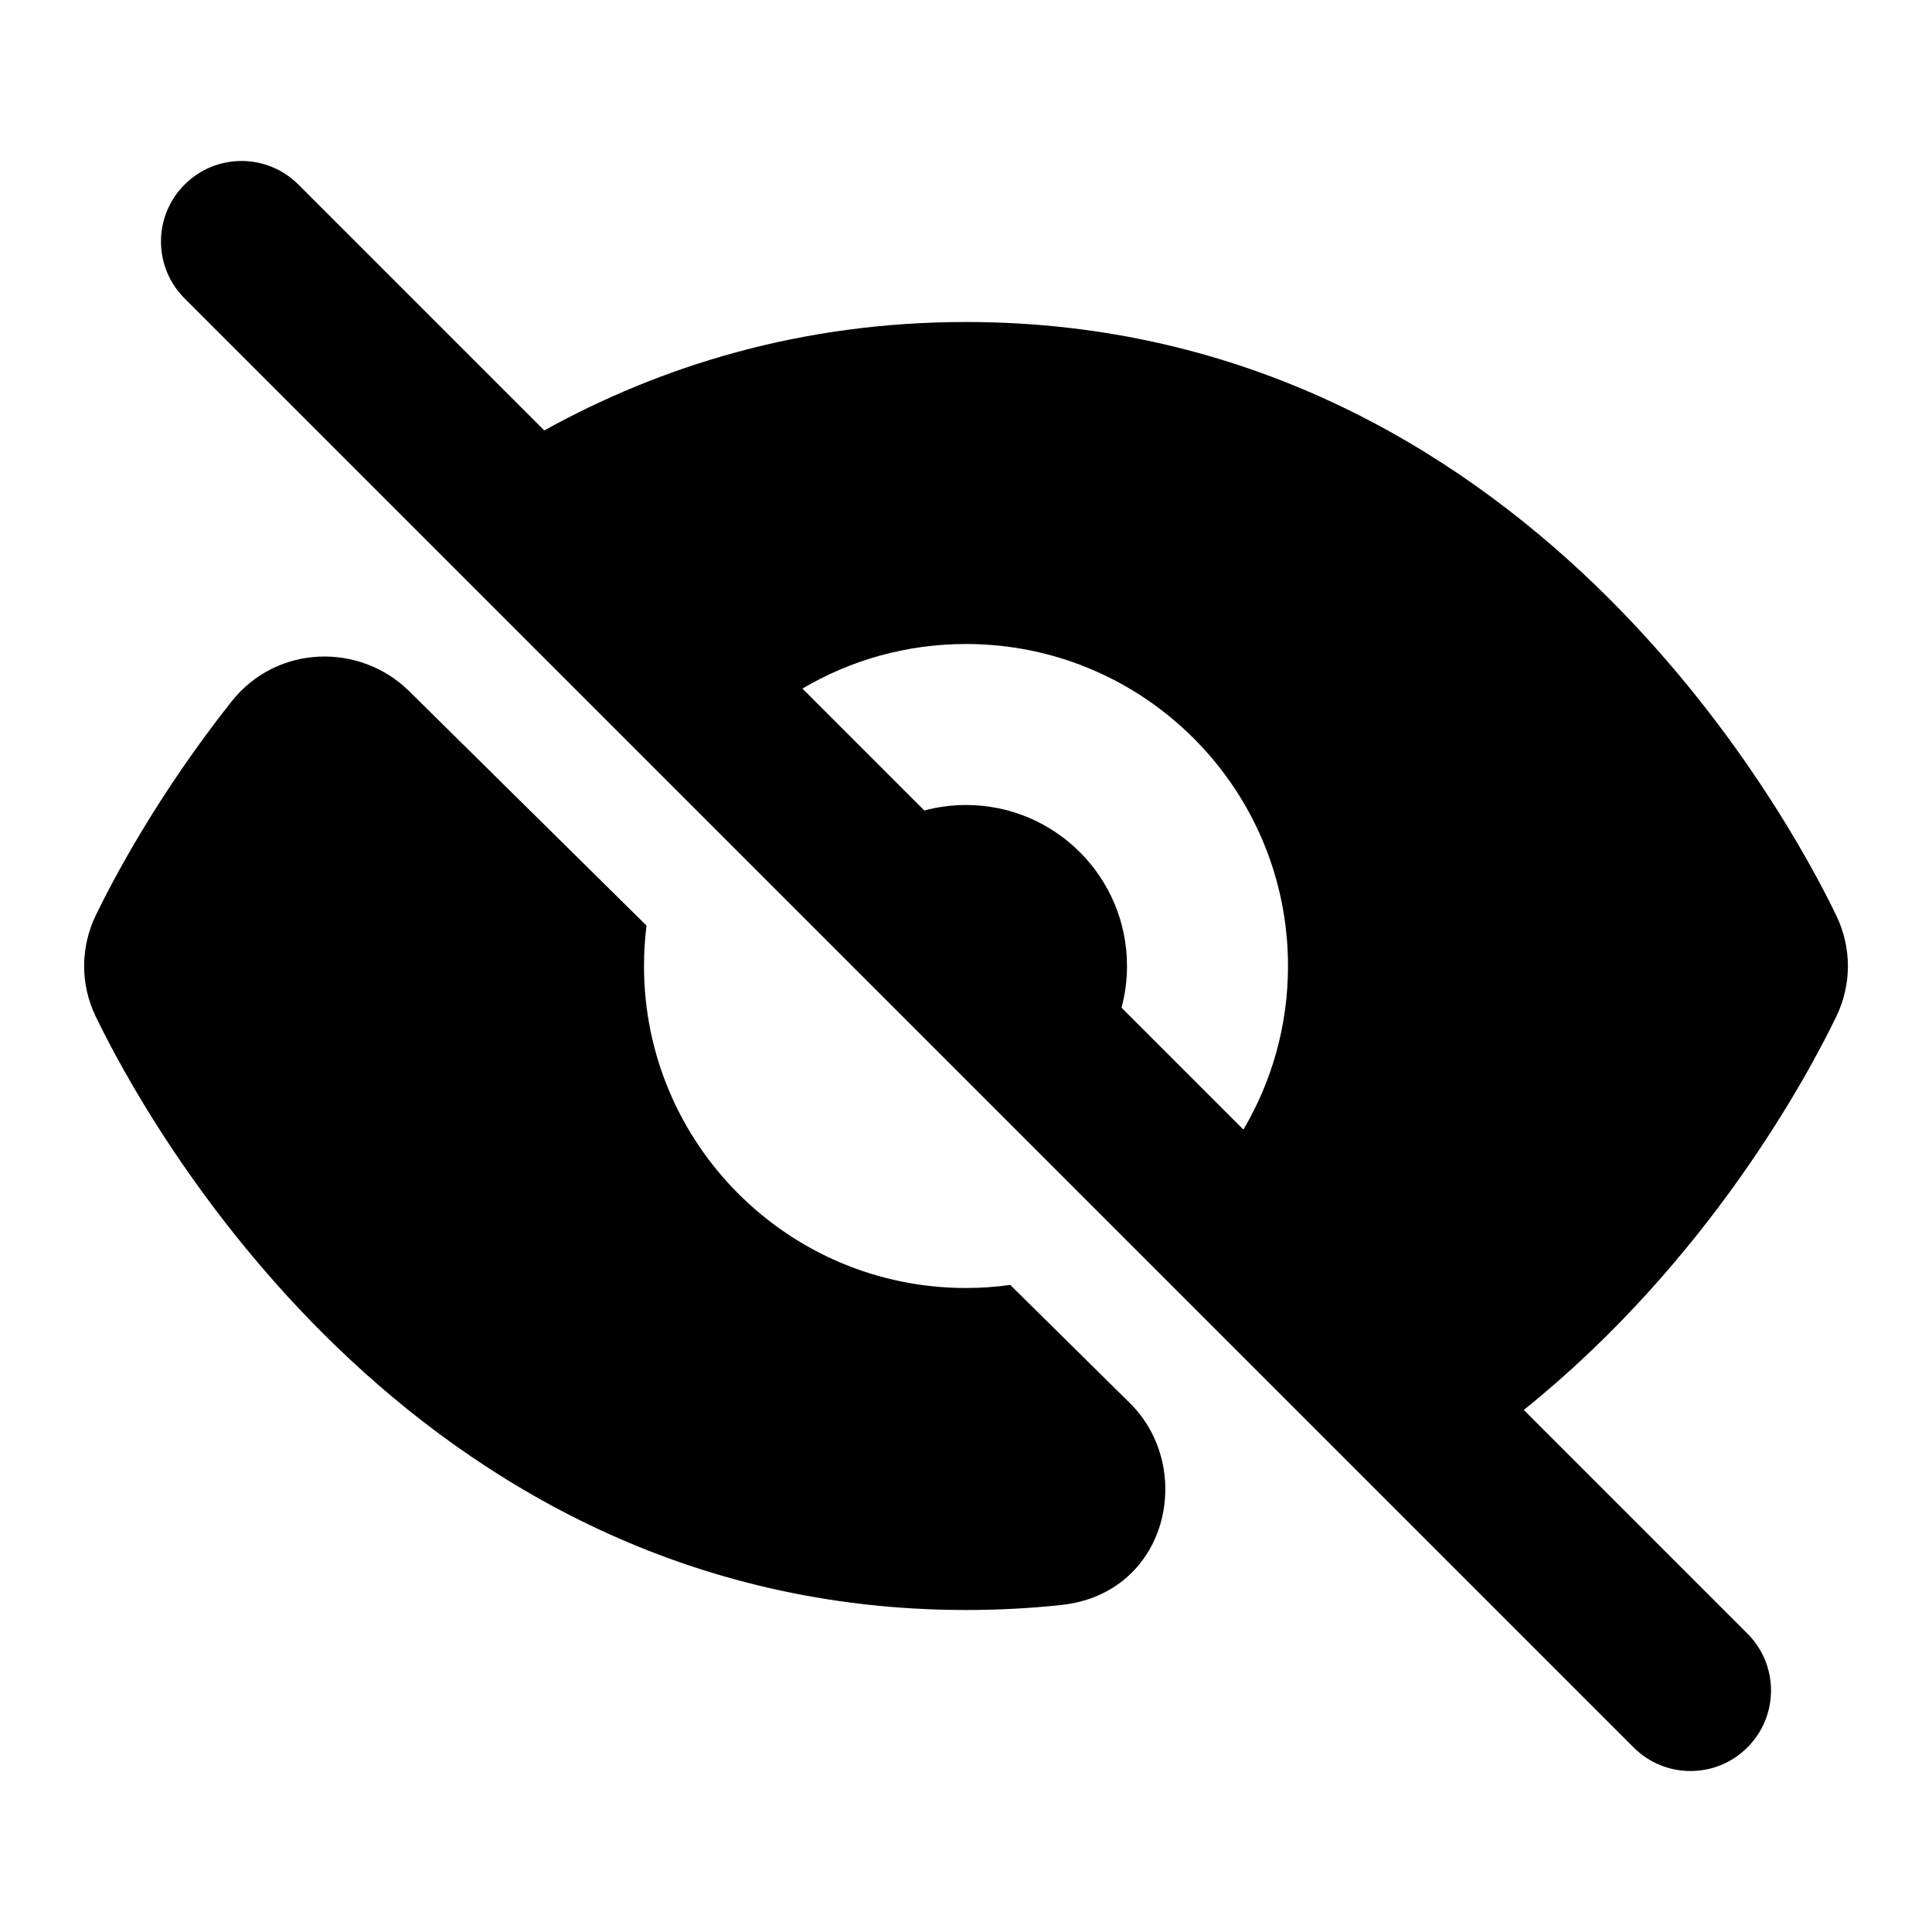 <svg width="24" height="24" viewBox="0 0 24 24" fill="none" xmlns="http://www.w3.org/2000/svg">
<path fill-rule="evenodd" clip-rule="evenodd" d="M2.293 2.293C2.683 1.902 3.317 1.902 3.707 2.293L6.761 5.347C8.209 4.546 9.953 4 12 4C15.483 4 18.061 5.577 19.811 7.262C21.55 8.937 22.513 10.755 22.811 11.373C23.004 11.772 23.003 12.231 22.811 12.628C22.47 13.332 21.237 15.66 18.929 17.515L21.707 20.293C22.098 20.683 22.098 21.317 21.707 21.707C21.317 22.098 20.683 22.098 20.293 21.707L2.293 3.707C1.902 3.317 1.902 2.683 2.293 2.293ZM15.446 14.032C15.798 13.437 16 12.742 16 12C16 9.791 14.209 8 12 8C11.258 8 10.563 8.202 9.968 8.554L11.482 10.068C11.647 10.024 11.821 10 12 10C13.105 10 14 10.895 14 12C14 12.179 13.976 12.353 13.932 12.518L15.446 14.032ZM5.085 8.588L8.031 11.498C8.011 11.662 8 11.83 8 12C8 14.209 9.791 16 12 16C12.187 16 12.37 15.987 12.55 15.962L14.037 17.431C14.853 18.238 14.511 19.796 13.182 19.938C12.799 19.979 12.405 20 12 20C8.517 20 5.939 18.423 4.19 16.738C2.45 15.063 1.487 13.245 1.189 12.627C0.994 12.224 1 11.764 1.19 11.37C1.406 10.925 1.954 9.881 2.874 8.717C3.439 8.002 4.473 7.982 5.085 8.588Z" fill="currentColor"/>
</svg>
